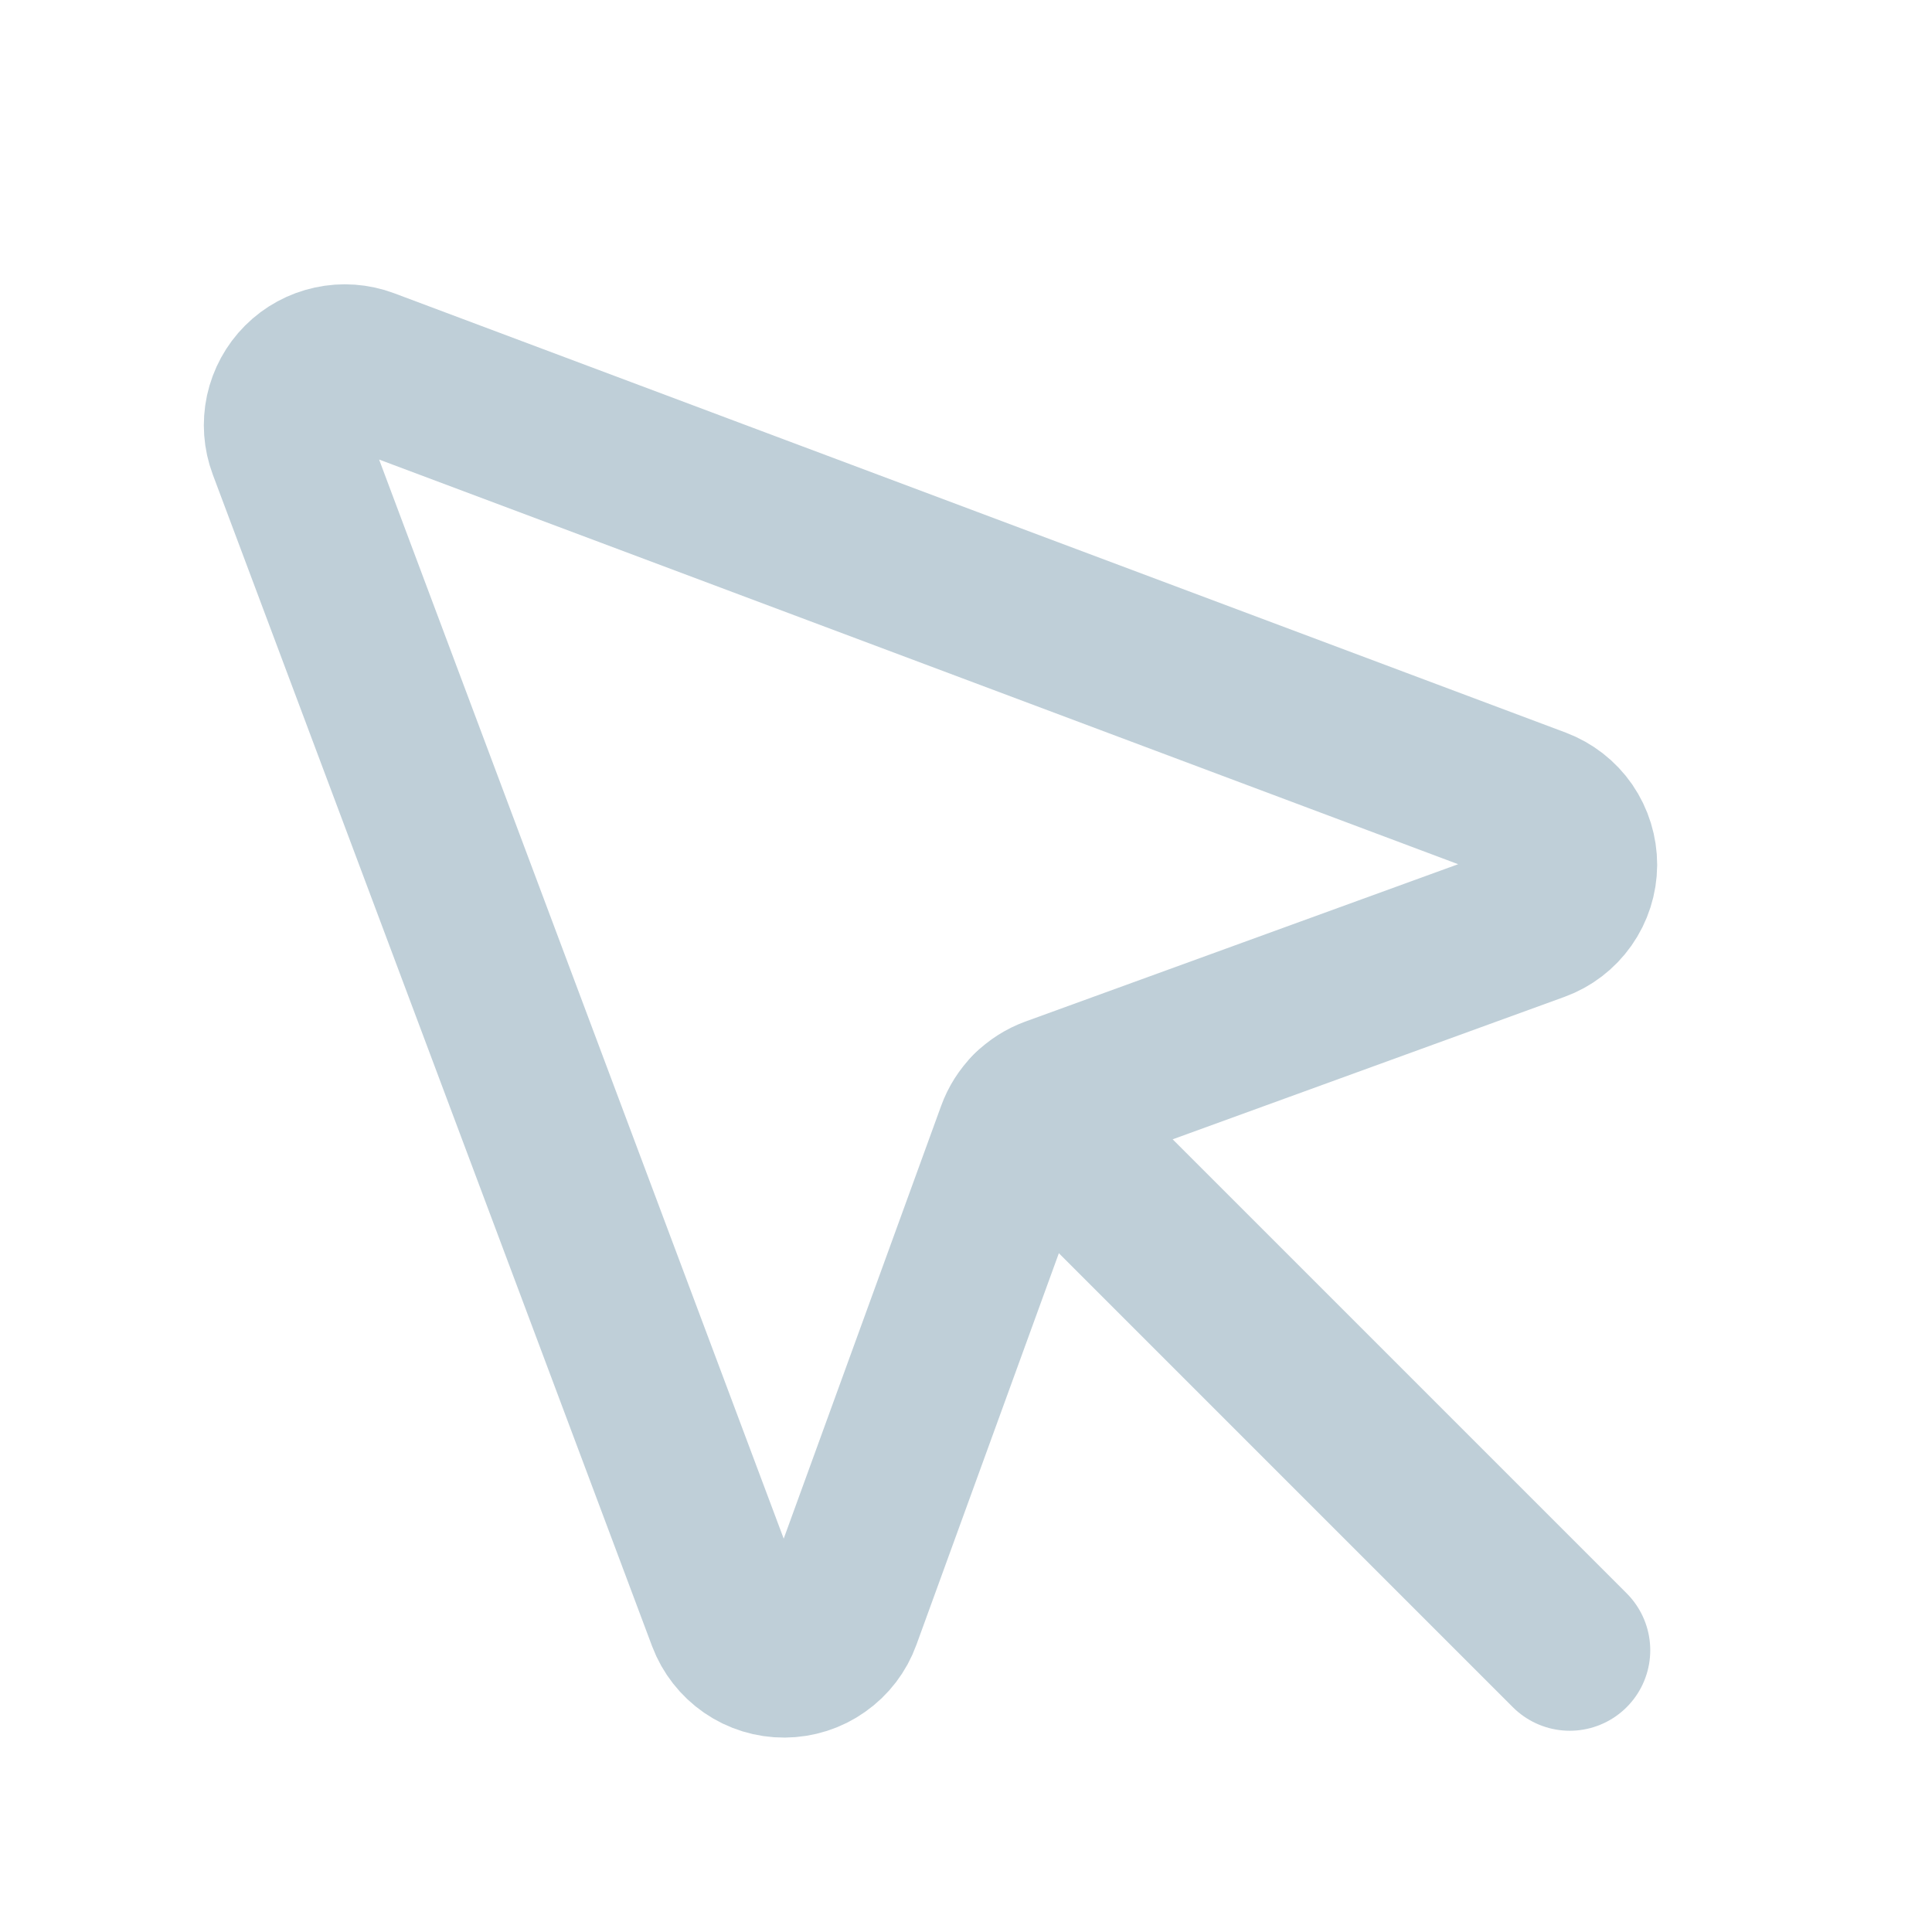 <svg width="24" height="24" viewBox="0 0 24 24" fill="none" xmlns="http://www.w3.org/2000/svg">
  <g clip-path="url(#clip0)">
    <path d="M3.58 5.545L9.037 20.099C9.091 20.242 9.188 20.366 9.314 20.453C9.44 20.54 9.59 20.586 9.743 20.585C9.897 20.584 10.046 20.537 10.171 20.448C10.297 20.36 10.392 20.235 10.444 20.091L12.631 14.079C12.668 13.976 12.728 13.882 12.805 13.805C12.883 13.727 12.976 13.668 13.079 13.63L19.092 11.444C19.236 11.392 19.361 11.296 19.449 11.171C19.537 11.046 19.585 10.896 19.586 10.743C19.586 10.59 19.54 10.44 19.453 10.313C19.366 10.187 19.242 10.091 19.099 10.037L4.545 4.579C4.411 4.529 4.264 4.518 4.123 4.549C3.983 4.579 3.854 4.649 3.752 4.751C3.65 4.853 3.58 4.982 3.549 5.123C3.519 5.264 3.529 5.41 3.58 5.545Z" stroke="#BFCFD8" stroke-width="2" stroke-linecap="round" stroke-linejoin="round"/>
    <path d="M12.805 13.805L19.5 20.5" stroke="#BFCFD8" stroke-width="2" stroke-linecap="round" stroke-linejoin="round"/>
  </g>
  <defs>
    <clipPath id="clip0">
      <rect width="24" height="24" fill="white"/>
    </clipPath>
  </defs>
</svg>
